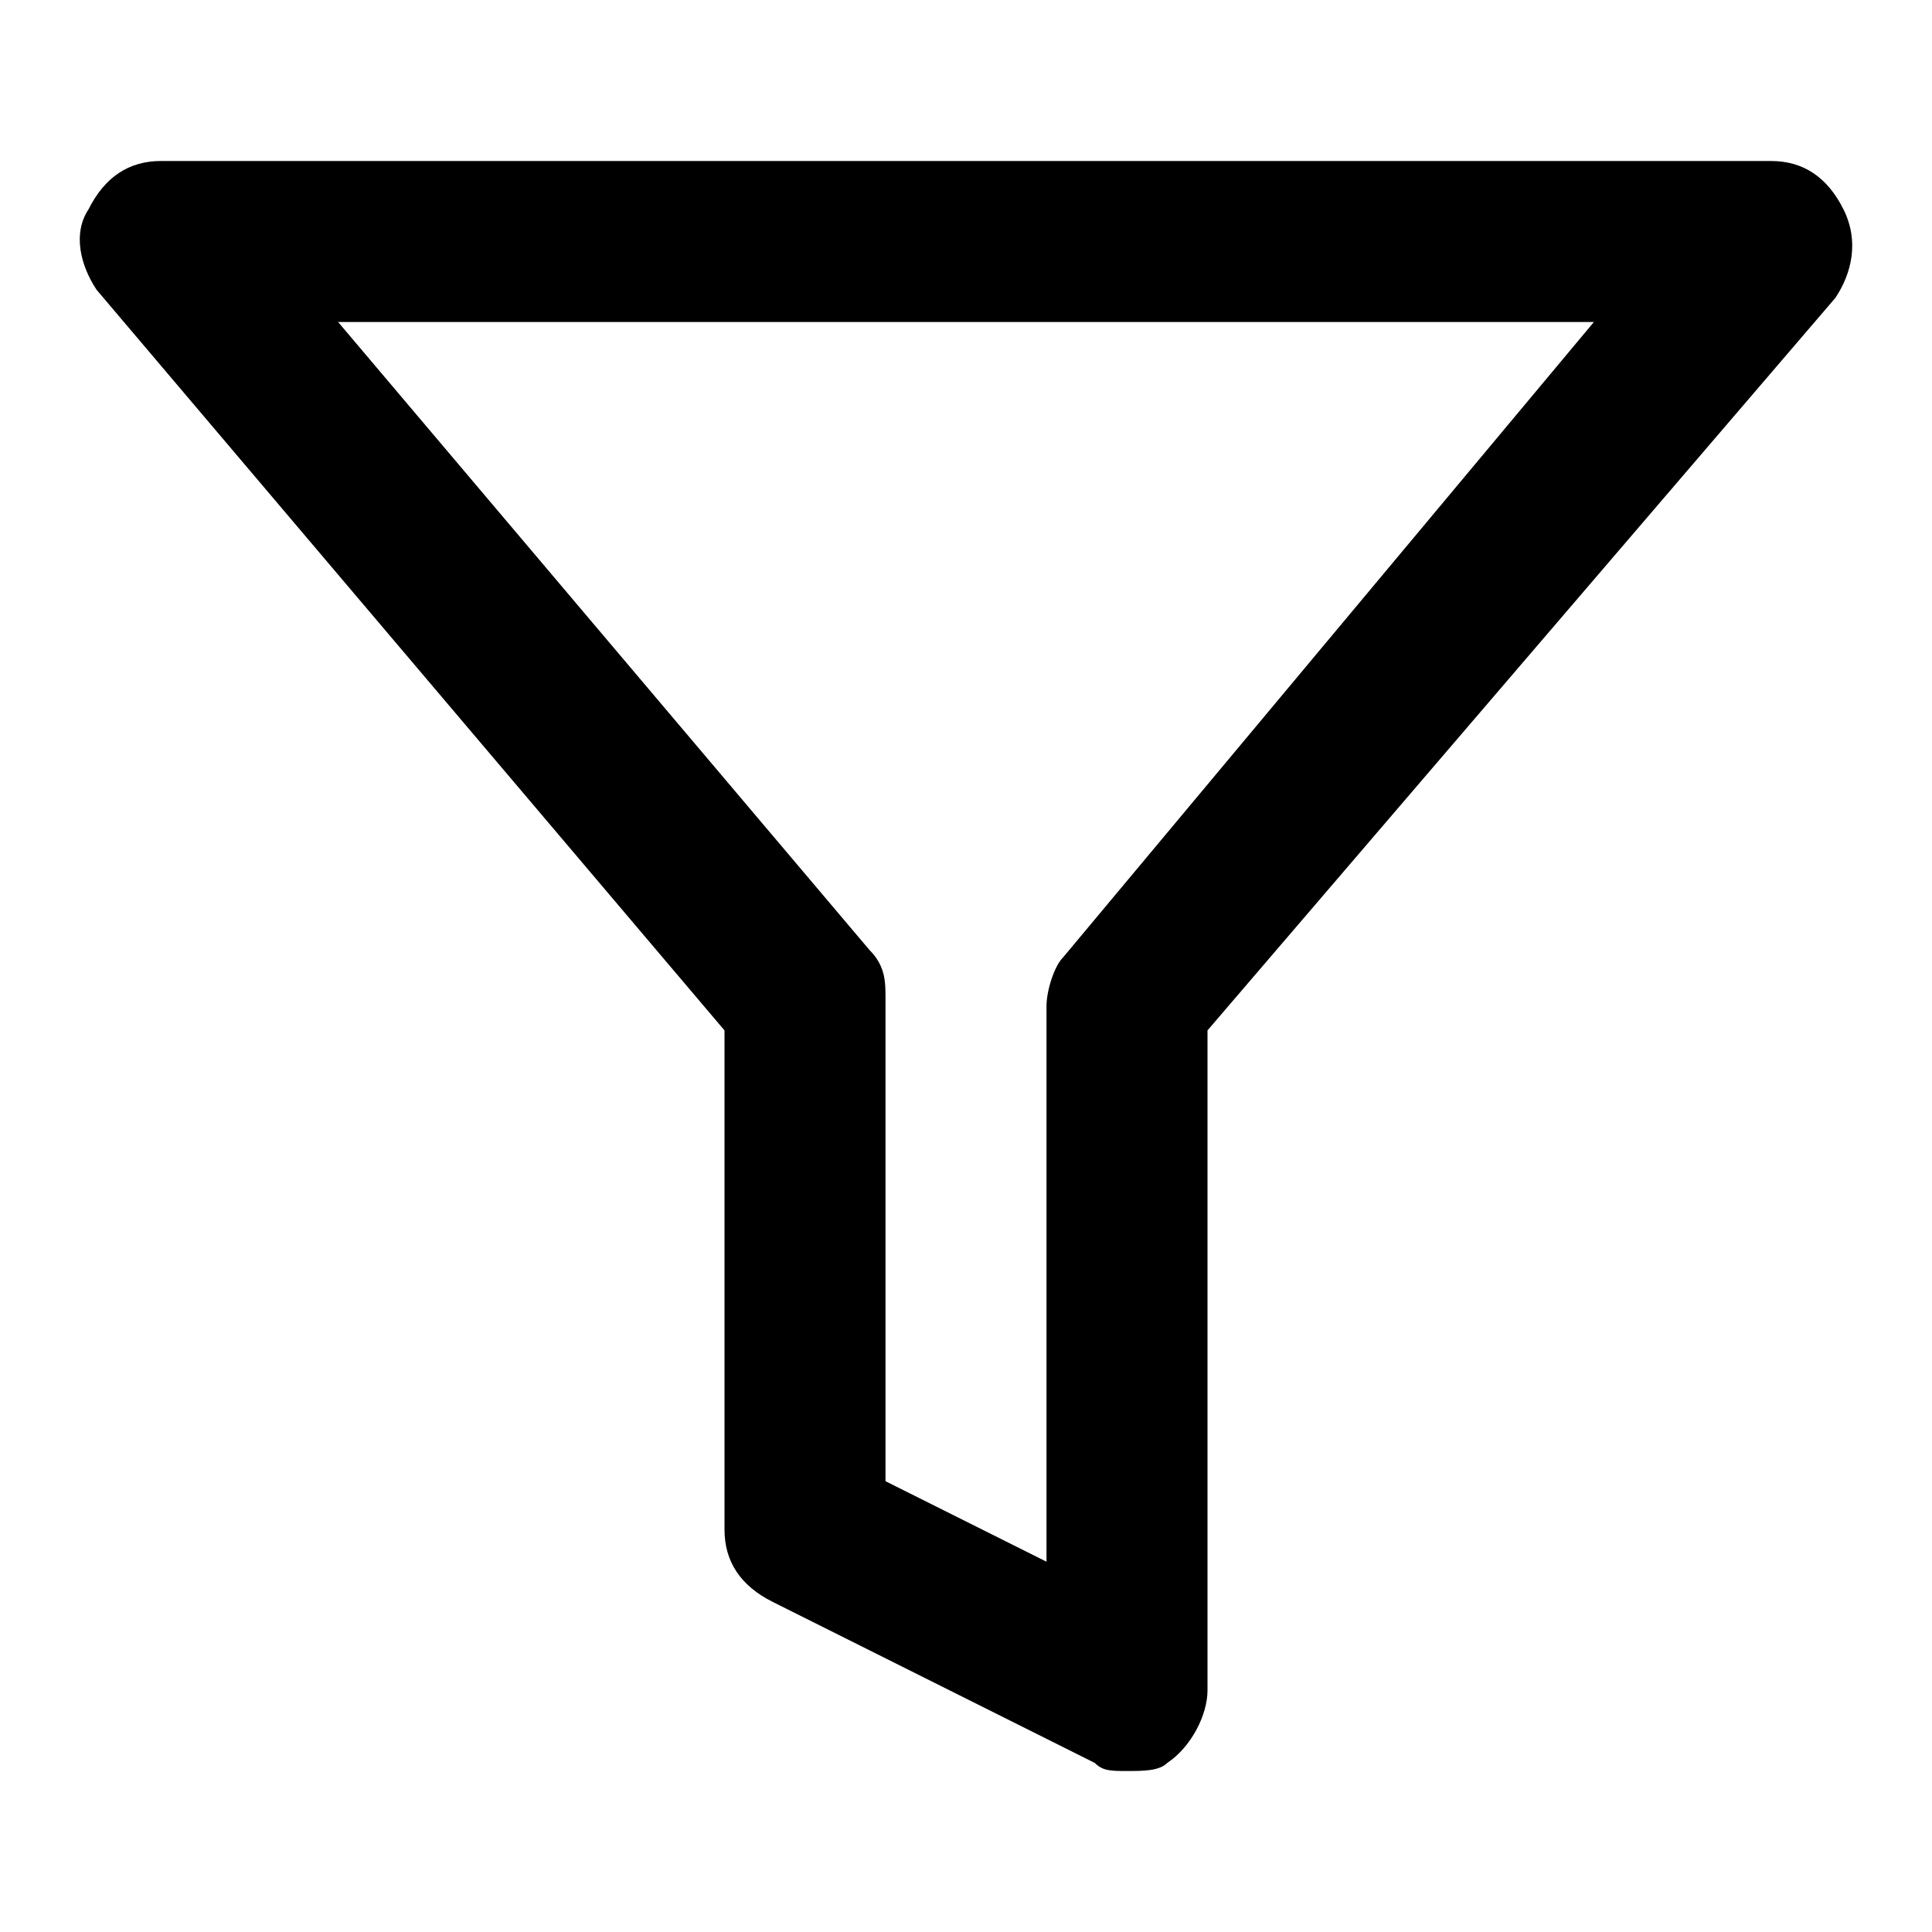 <?xml version="1.0" encoding="utf-8"?>
<!-- Generator: Adobe Illustrator 21.1.0, SVG Export Plug-In . SVG Version: 6.00 Build 0)  -->
<svg version="1.1" id="Слой_1" xmlns="http://www.w3.org/2000/svg" xmlns:xlink="http://www.w3.org/1999/xlink" x="0px" y="0px"
	 viewBox="0 0 24 24" style="enable-background:new 0 0 24 24;" xml:space="preserve">
<g>
	<path d="M14,22c-0.2,0-0.3,0-0.4-0.1l-4-2C9.2,19.7,9,19.4,9,19v-6.2L1.2,3.6C1,3.3,0.9,2.9,1.1,2.6C1.3,2.2,1.6,2,2,2h20
		c0.4,0,0.7,0.2,0.9,0.6s0.1,0.8-0.1,1.1L15,12.8V21c0,0.3-0.2,0.7-0.5,0.9C14.4,22,14.2,22,14,22z M11,18.4l2,1v-6.9
		c0-0.2,0.1-0.5,0.2-0.6L19.8,4H4.2l6.6,7.8c0.2,0.2,0.2,0.4,0.2,0.6V18.4z"/>
</g>
</svg>
